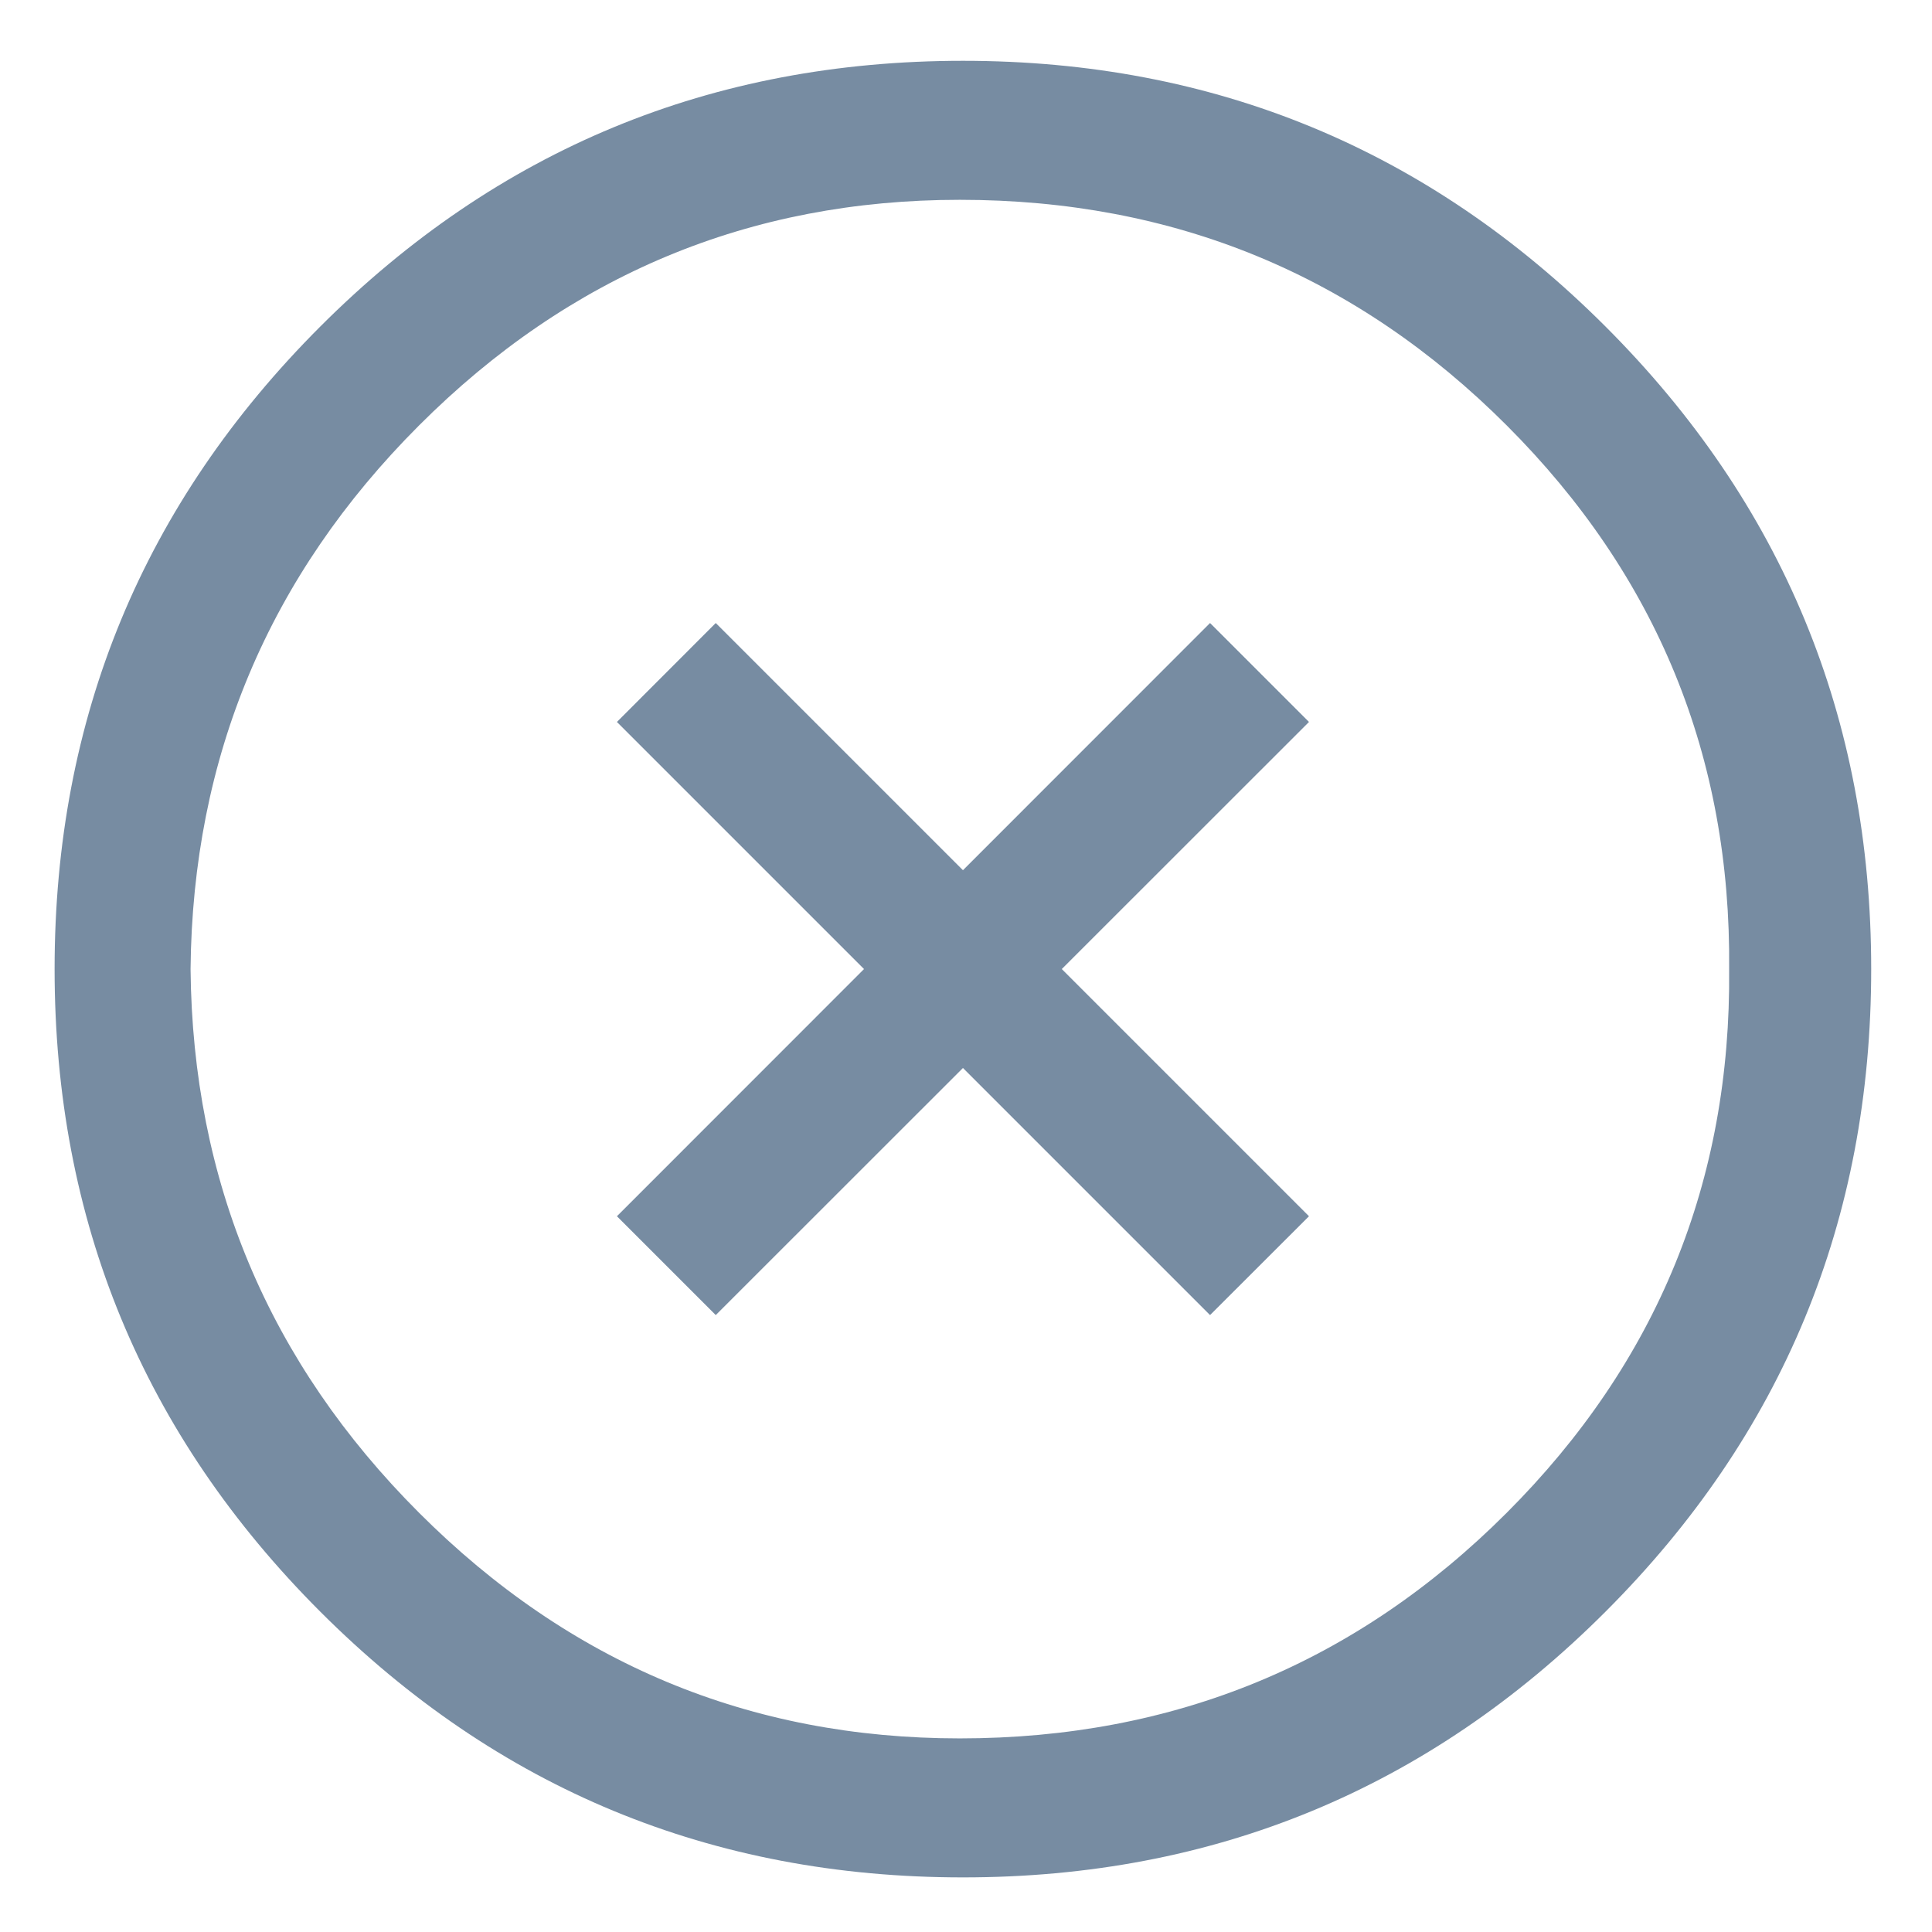 <svg width="19" height="19" viewBox="0 0 19 19" fill="none" xmlns="http://www.w3.org/2000/svg">
<path d="M9.47 0.598C11.941 0.598 14.047 1.469 15.789 3.211C17.531 4.953 18.402 7.059 18.402 9.53C18.402 12.002 17.531 14.108 15.789 15.85C14.047 17.592 11.941 18.463 9.47 18.463C6.998 18.463 4.892 17.592 3.15 15.85C1.408 14.108 0.537 12.002 0.537 9.53C0.537 7.059 1.408 4.953 3.15 3.211C4.892 1.469 6.998 0.598 9.47 0.598ZM17.005 9.53C17.025 7.444 16.296 5.662 14.817 4.183C13.338 2.704 11.546 1.965 9.439 1.965C7.373 1.965 5.601 2.704 4.122 4.183C2.643 5.662 1.894 7.444 1.874 9.53C1.894 11.617 2.643 13.399 4.122 14.878C5.601 16.357 7.373 17.096 9.439 17.096C11.546 17.096 13.338 16.357 14.817 14.878C16.296 13.399 17.025 11.617 17.005 9.53ZM11.9 6.127L12.873 7.1L10.442 9.53L12.873 11.961L11.9 12.933L9.47 10.503L7.039 12.933L6.067 11.961L8.497 9.53L6.067 7.1L7.039 6.127L9.47 8.558L11.9 6.127Z" fill="#778CA2"/>
</svg>
